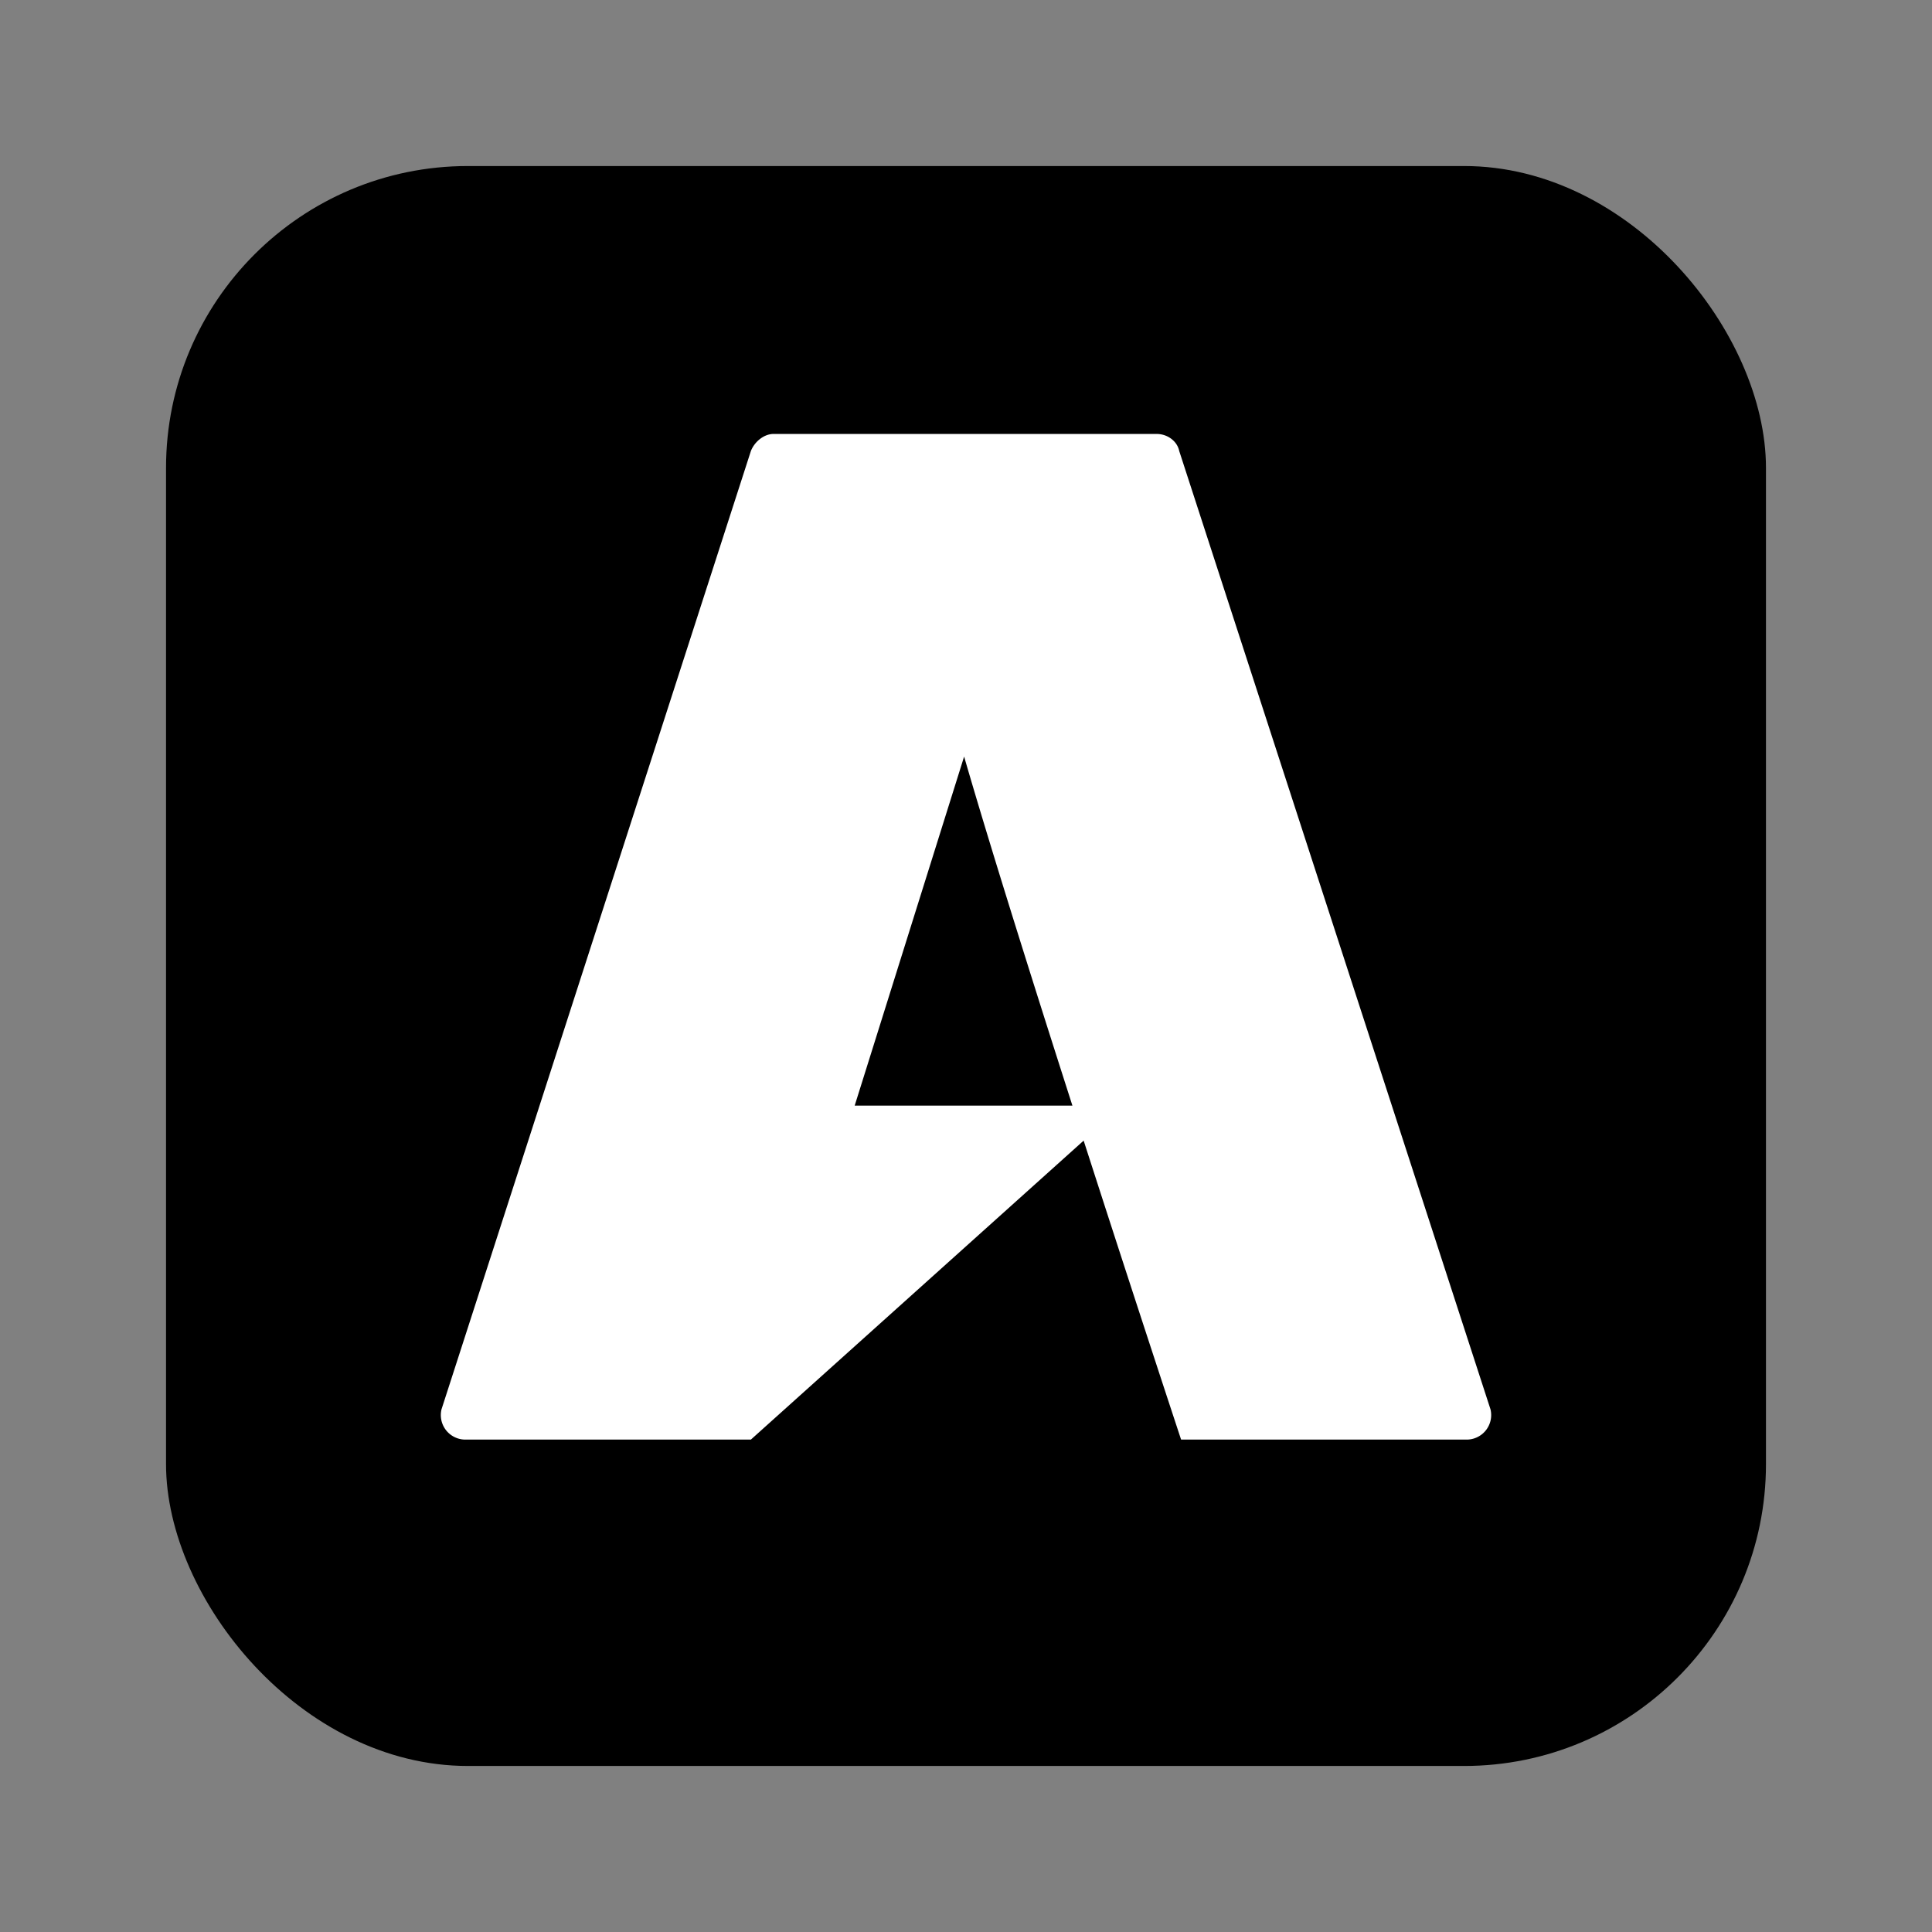 <?xml version="1.0" encoding="UTF-8" standalone="no"?>
<svg xmlns="http://www.w3.org/2000/svg" width="1024" height="1024" viewBox="0 0 1024 1024">
  <rect x="0" y="0" width="1024" height="1024" fill="#808080" stroke="none"/>
  <rect fill="#000" width="848" height="848" x="88" y="88" ry="160"/>
  <path fill="#fff" d="M778 763H626s-82-248-115-362l-58 185h142L398 763H246a13 13 0 0 1-12-16l164-508c2-5 7-9 12-9h203c6 0 11 4 12 9l165 508a13 13 0 0 1-12 16z"/>
</svg>
